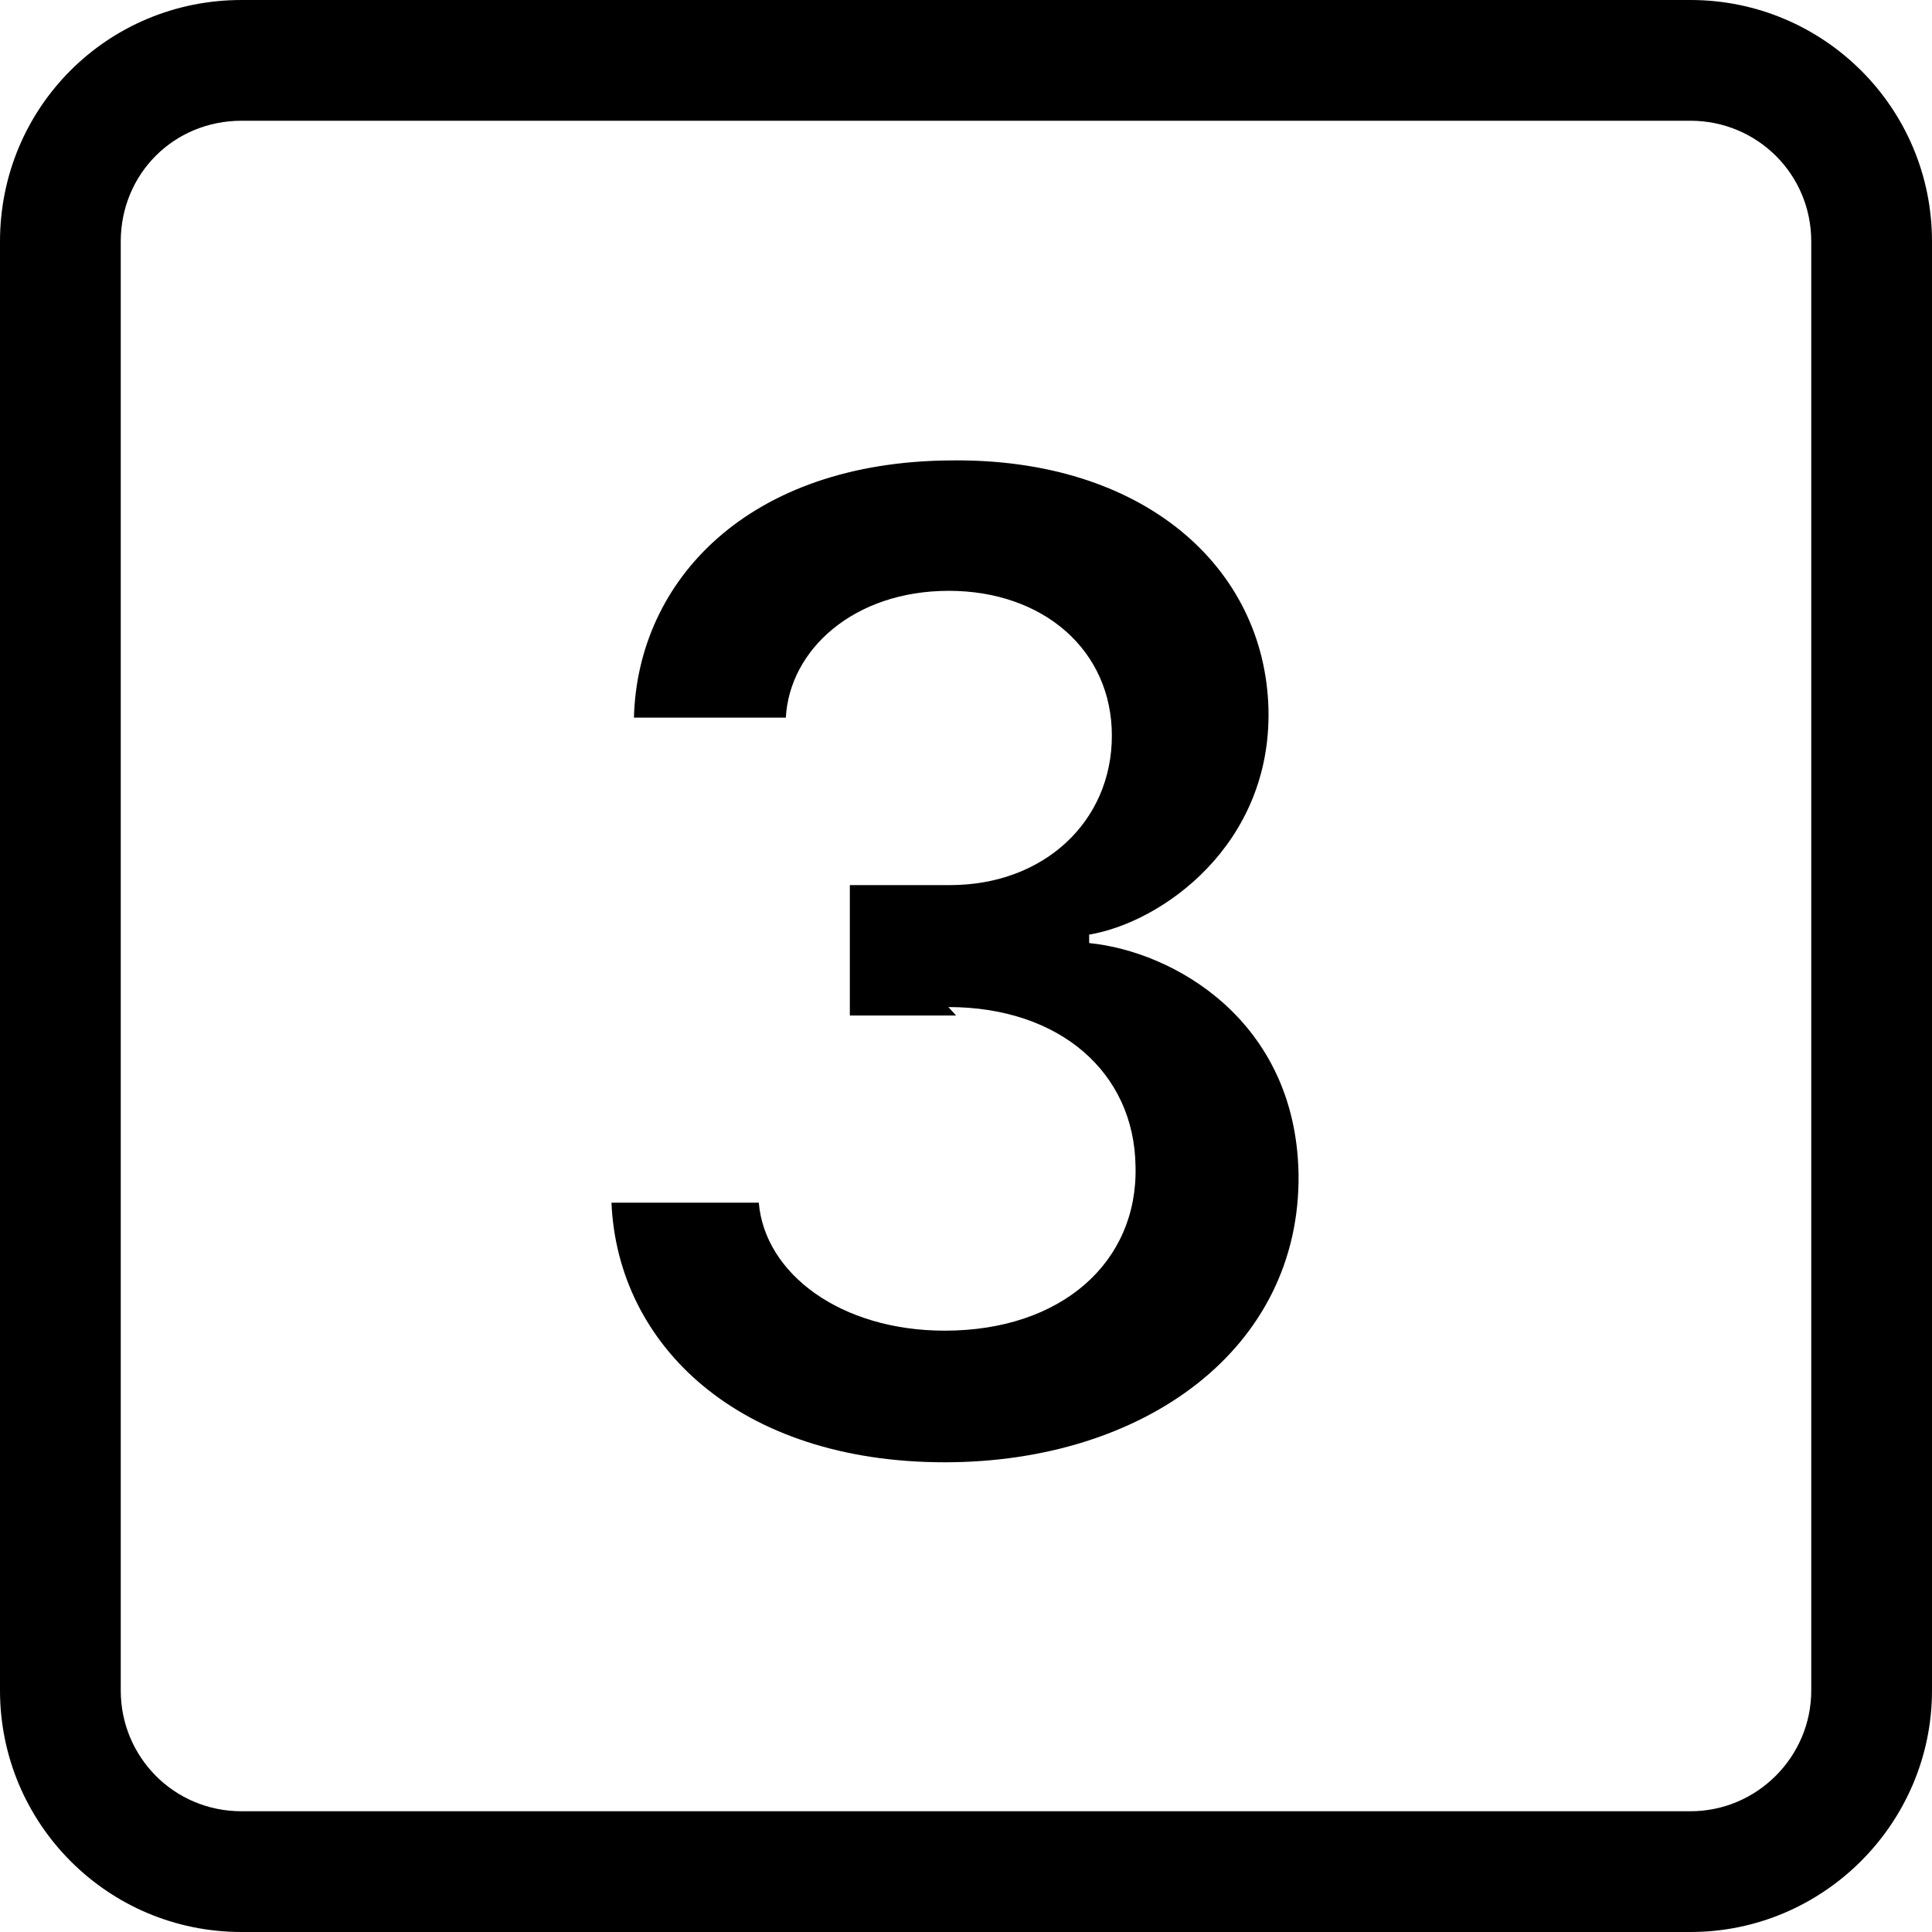 <svg viewBox="0 0 16 16" xmlns="http://www.w3.org/2000/svg"><g><path d="M7.918 8.41h-.88V7.33h.83c.78 0 1.34-.53 1.34-1.237 0-.71-.57-1.2-1.35-1.2 -.79 0-1.32.49-1.35 1.05H5.25c.03-1.14.95-2.12 2.625-2.13 1.59-.02 2.6.88 2.63 2.06C10.53 7 9.62 7.64 9.02 7.74v.07c.7.07 1.71.64 1.734 1.91 .02 1.45-1.28 2.39-2.93 2.39 -1.705 0-2.71-.97-2.76-2.15h1.22c.05.59.68 1.06 1.54 1.06 .97 0 1.6-.57 1.58-1.36 -.01-.78-.63-1.32-1.55-1.32Z"/><path d="M0 2v0C0 .89.89 0 2 0h12v0c1.1 0 2 .89 2 2v12 0c0 1.1-.9 2-2 2H2v0c-1.11 0-2-.9-2-2V2Zm15 0v0c0-.56-.45-1-1-1H2v0c-.56 0-1 .44-1 1v12 0c0 .55.44 1 1 1h12v0c.55 0 1-.45 1-1V2Z"/></g></svg>